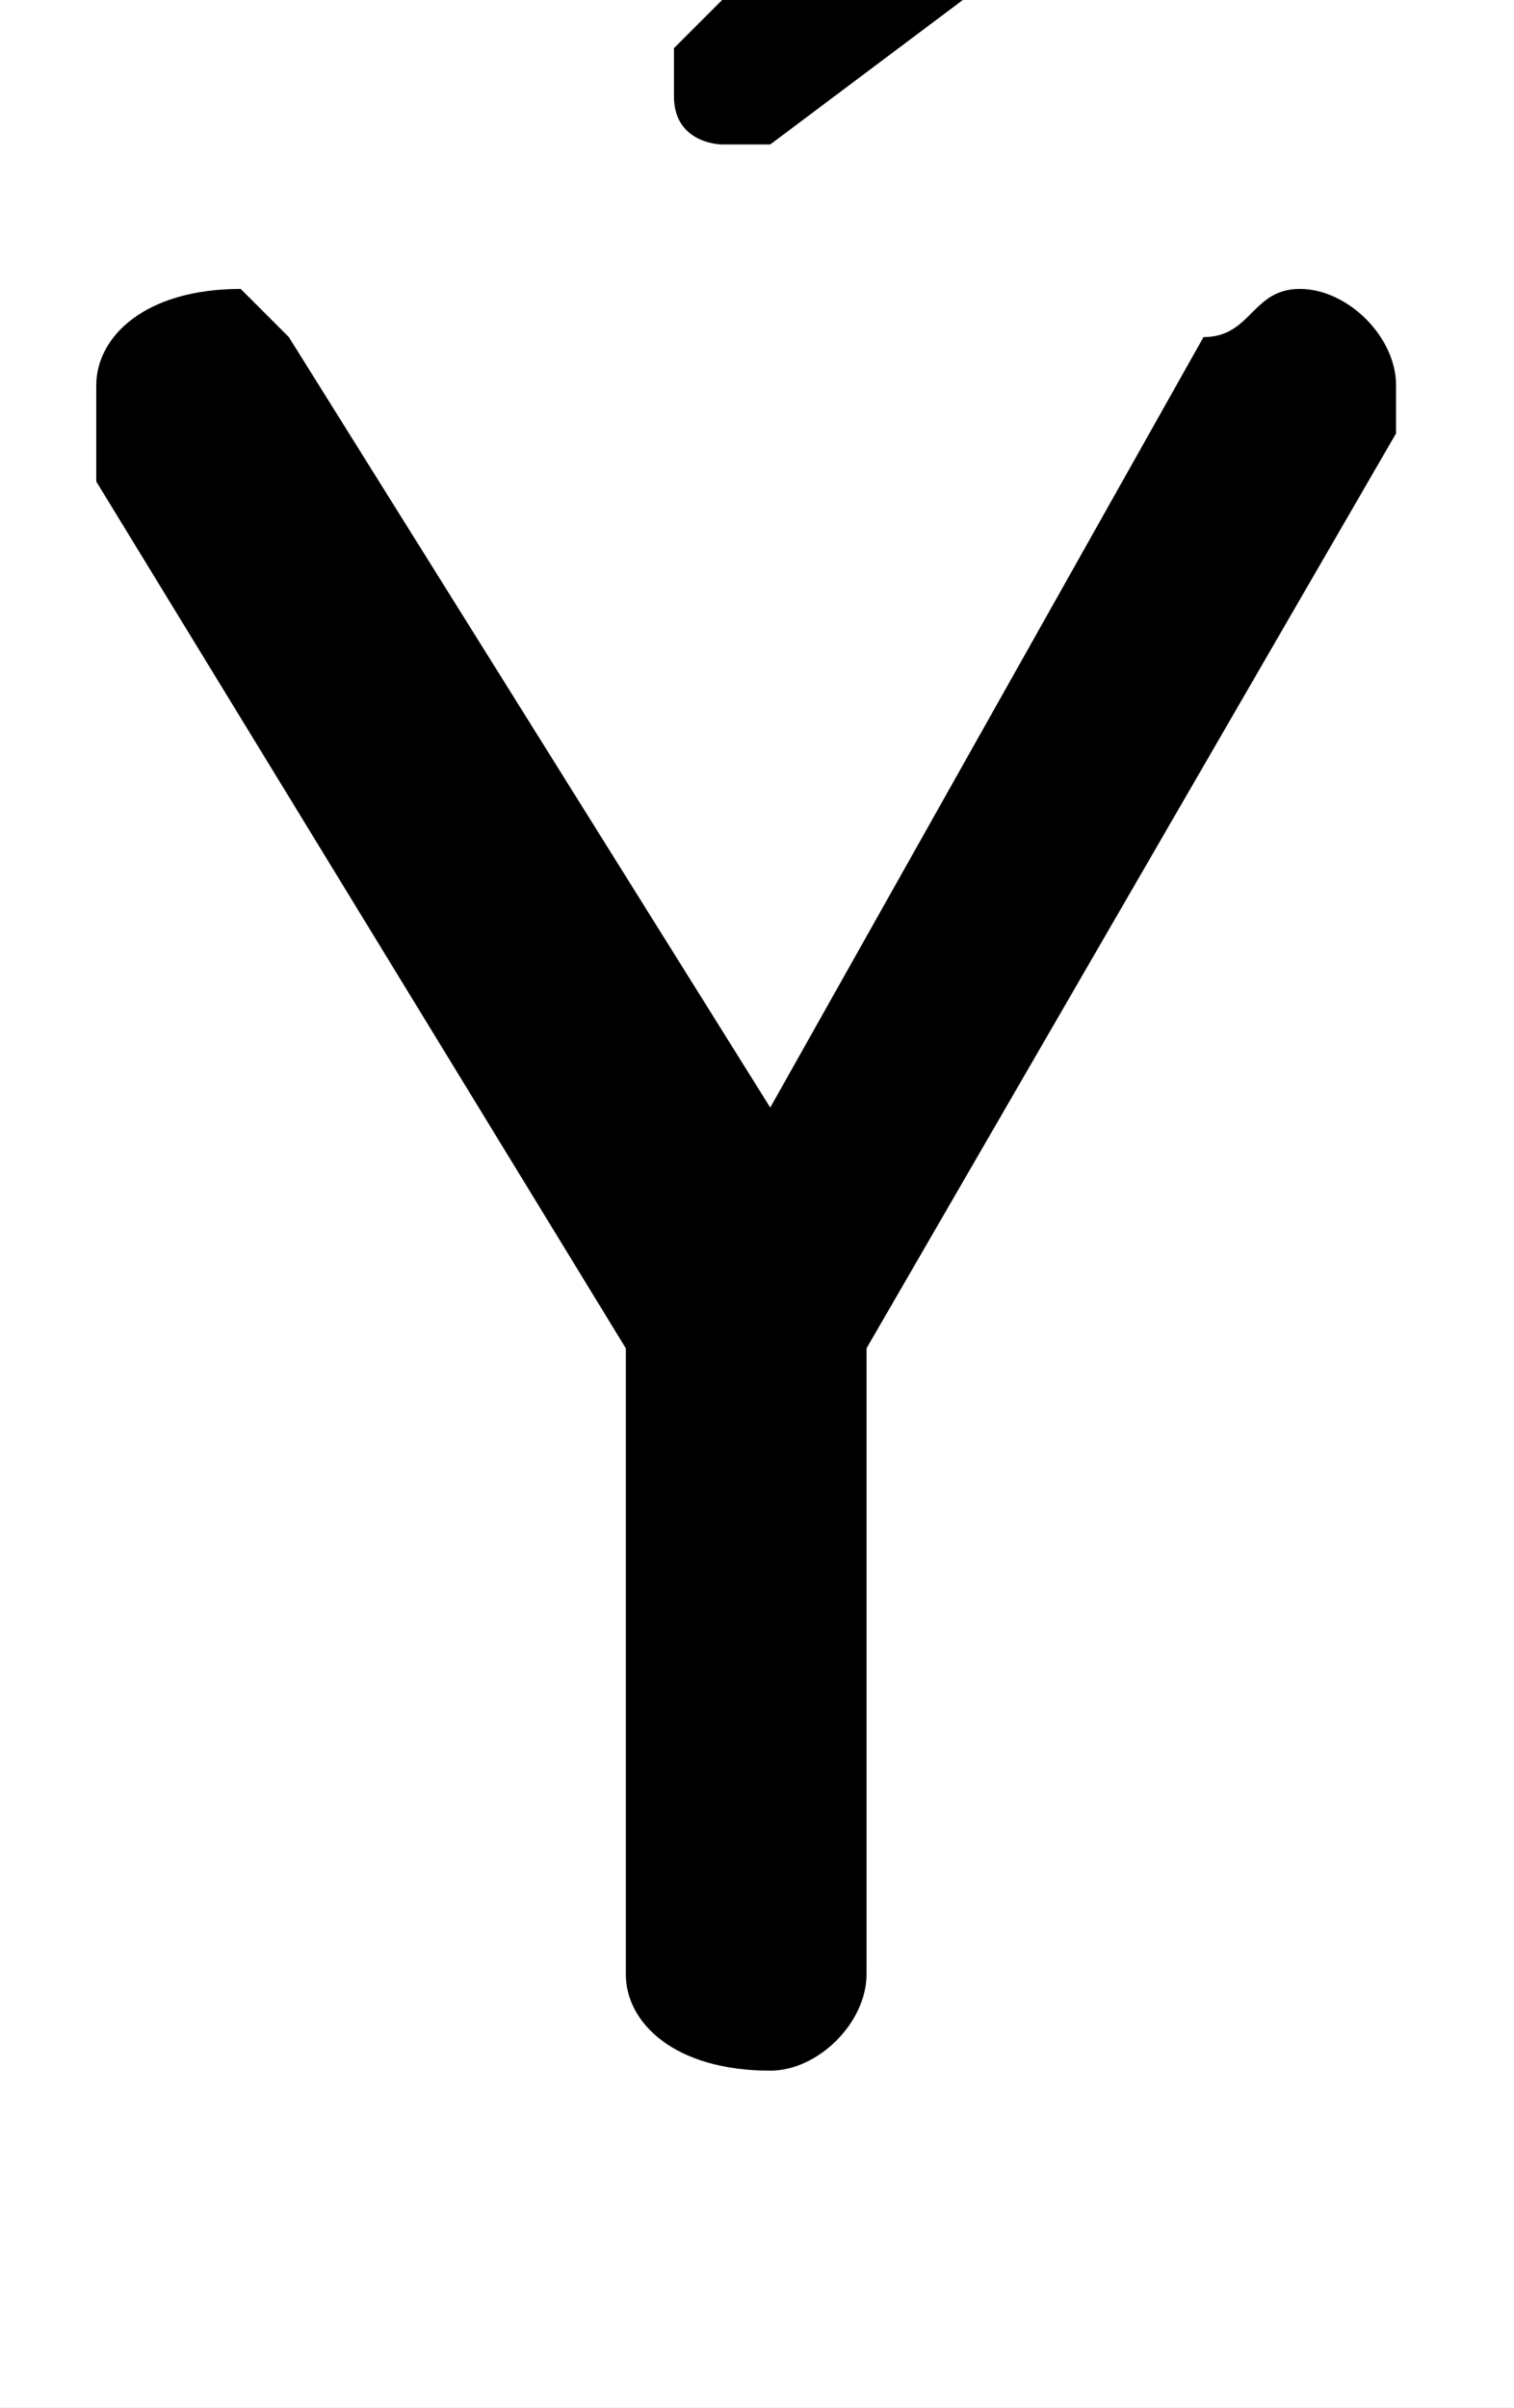 <svg xmlns="http://www.w3.org/2000/svg" viewBox="0 -44.0 31.45 50.0">
    <rect x="0" y="-44.0" width="31.45" height="50.0" fill="#808080" stroke="none"/>
    <g transform="scale(1, -1)">
        <!-- ボディの枠 -->
        <rect x="0" y="-6.0" width="31.45" height="50.0"
            stroke="white" fill="white"/>
        <!-- グリフ座標系の原点 -->
        <circle cx="0" cy="0" r="5" fill="white"/>
        <!-- グリフのアウトライン -->
        <g style="fill:black;stroke:#000000;stroke-width:0;stroke-linecap:round;stroke-linejoin:round;">
        <path d="M 13.0 16.0 L 13.0 3.0 C 13.0 2.0 14.0 1.0 16.0 1.0 C 17.0 1.0 18.0 2.0 18.0 3.0 L 18.0 16.0 L 29.0 35.0 C 29.0 35.0 29.0 35.0 29.0 36.0 C 29.0 37.0 28.0 38.0 27.0 38.0 C 26.0 38.0 26.0 37.0 25.0 37.0 L 16.0 21.0 L 6.0 37.0 C 6.0 37.0 5.0 38.0 5.0 38.0 C 3.0 38.0 2.0 37.0 2.0 36.0 C 2.0 35.0 2.0 35.0 2.0 34.0 Z M 14.0 43.0 C 14.0 43.0 14.0 42.0 14.0 42.0 C 14.0 41.0 15.0 41.0 15.0 41.0 C 16.0 41.0 16.0 41.0 16.0 41.0 L 24.0 47.0 C 24.0 47.0 25.0 48.0 25.0 48.0 C 25.0 49.0 24.0 50.0 22.0 50.0 C 22.0 50.0 21.0 50.0 21.0 50.0 Z"/>
    </g>
    </g>
</svg>
